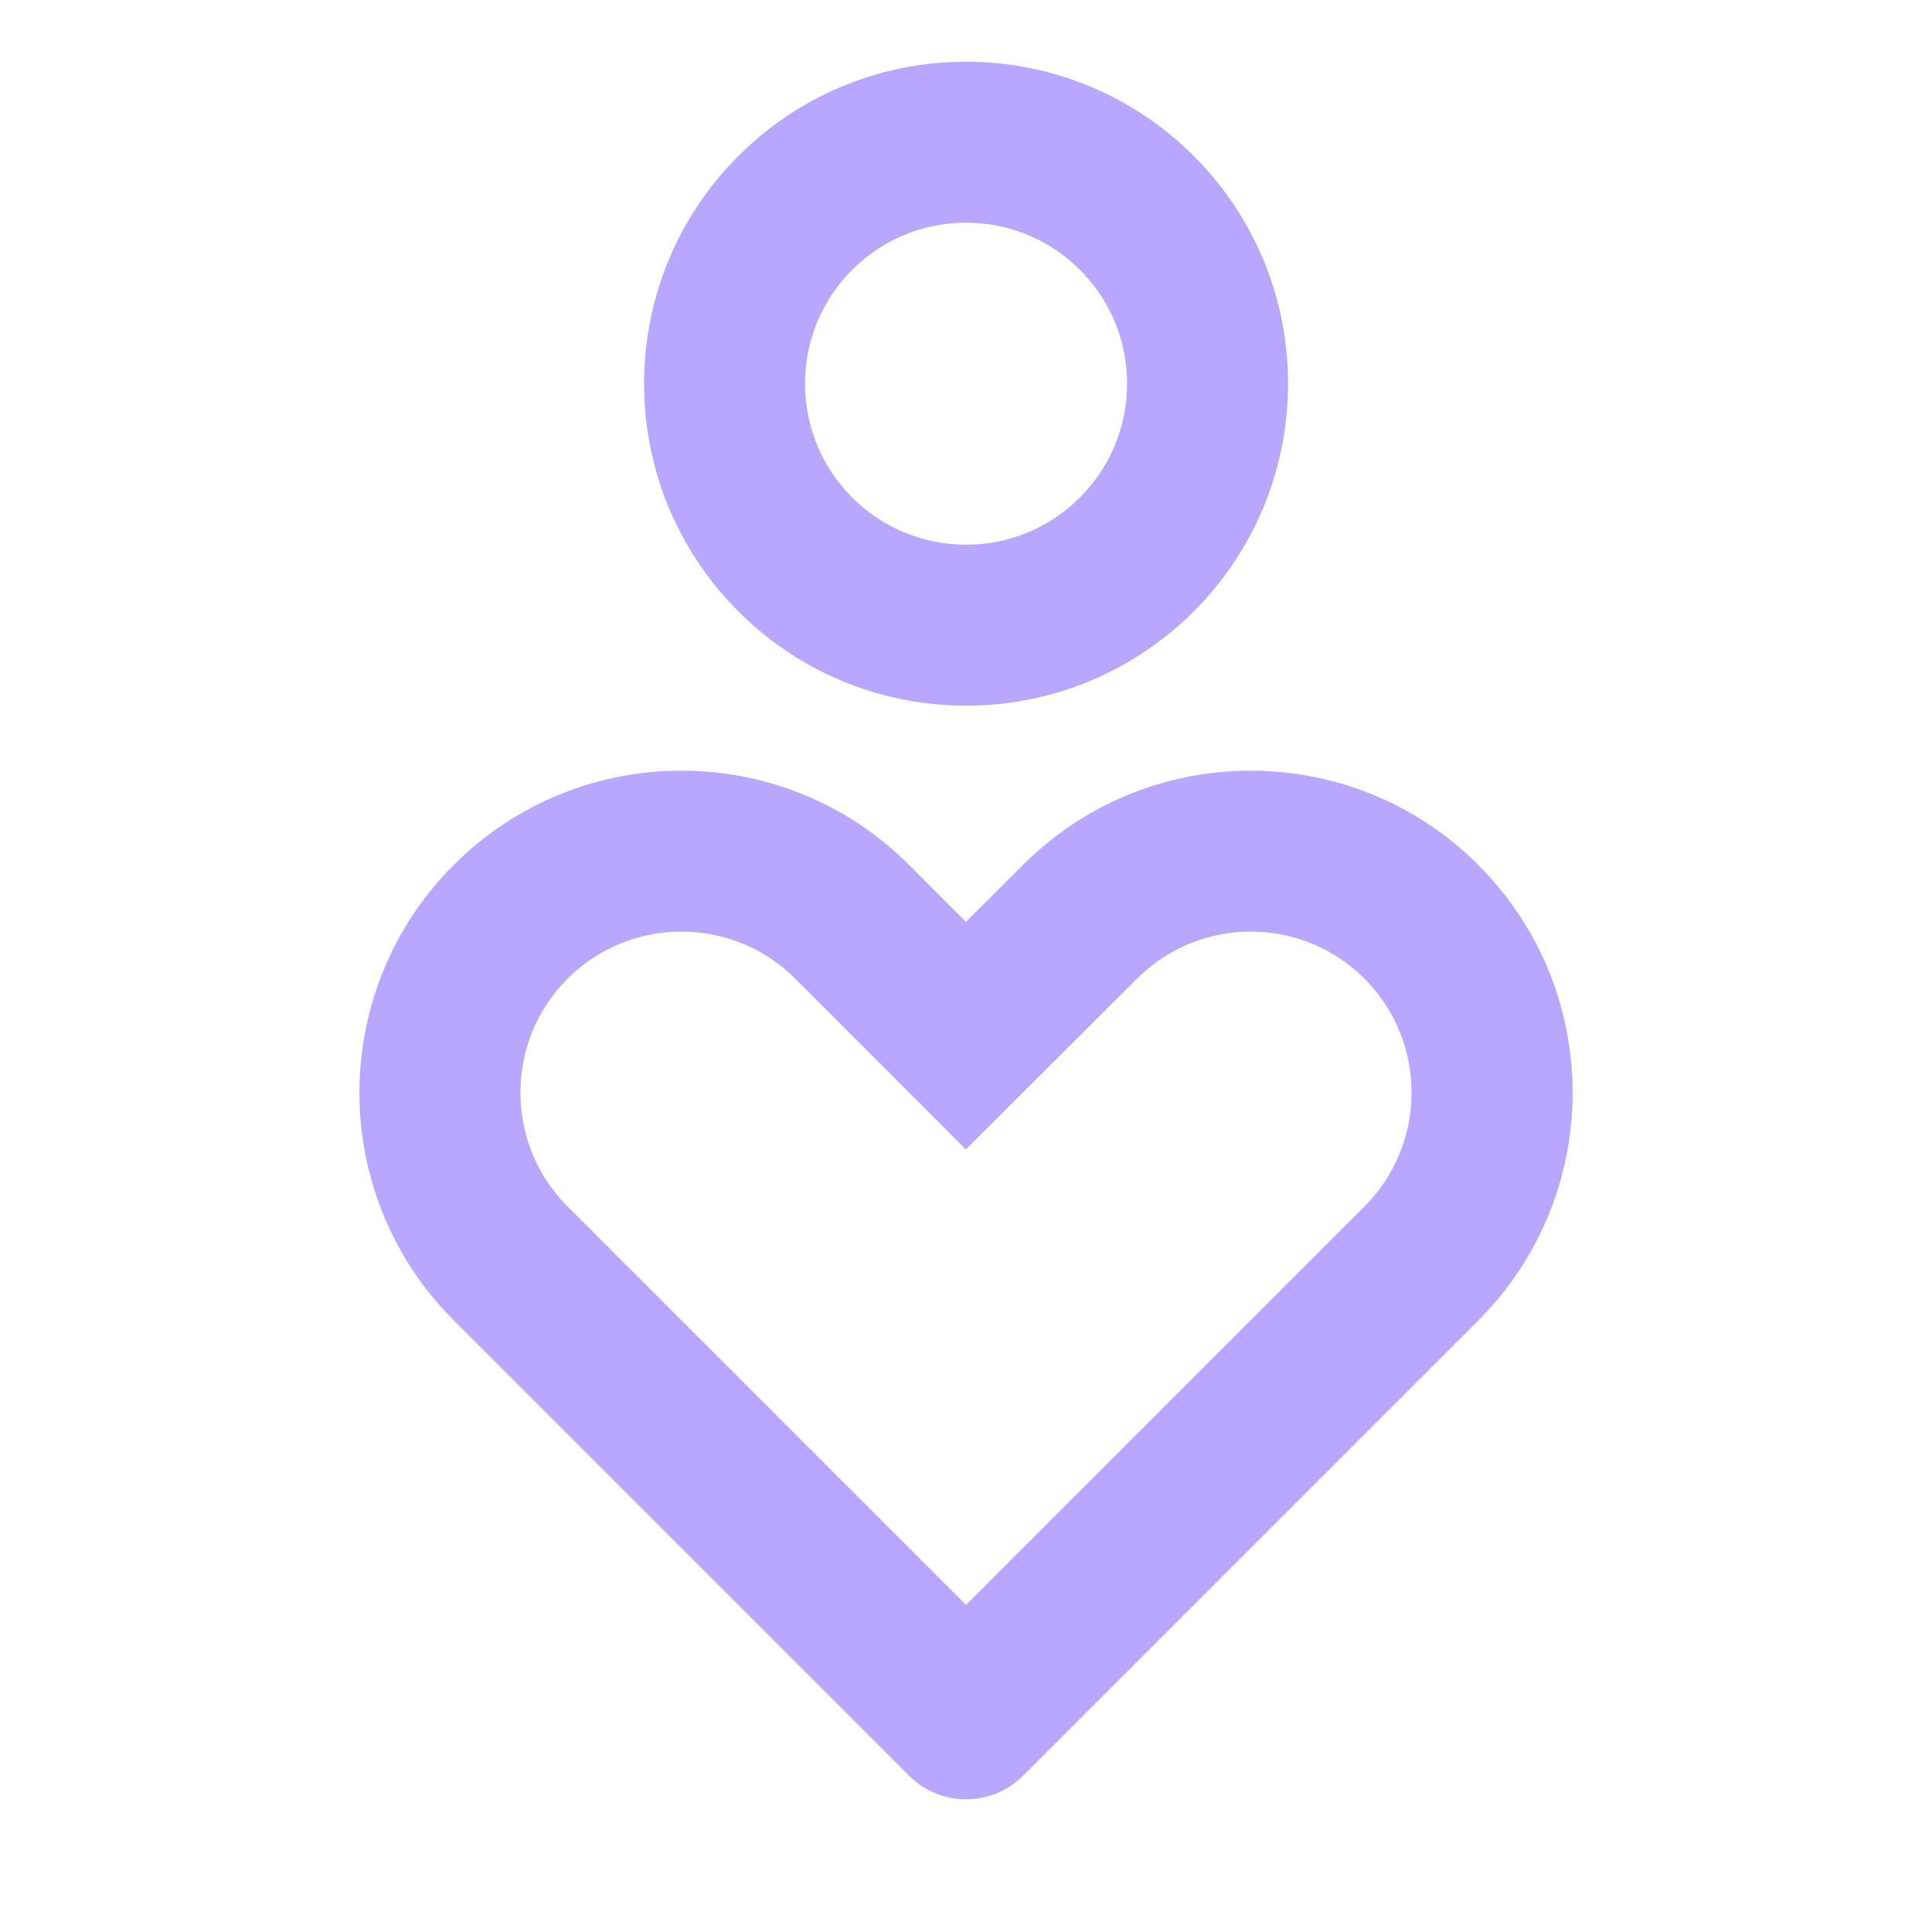 <svg width="16" height="16" viewBox="0 0 16 16" fill="none" xmlns="http://www.w3.org/2000/svg">
<g clip-path="url(#clip0_2195_7745)">
<path d="M12.243 7.164C13.284 8.205 13.284 9.893 12.243 10.935L8.472 14.706C8.212 14.966 7.789 14.966 7.529 14.706L3.758 10.935C2.716 9.893 2.716 8.205 3.758 7.163C4.799 6.122 6.488 6.122 7.529 7.163L8 7.635L8.472 7.163C9.513 6.122 11.202 6.122 12.243 7.163V7.164ZM4.7 8.105C4.18 8.626 4.18 9.471 4.7 9.991L8 13.291L11.3 9.991C11.82 9.471 11.82 8.626 11.3 8.105C10.78 7.585 9.935 7.585 9.414 8.107L7.999 9.519L6.586 8.105C6.066 7.585 5.221 7.585 4.7 8.105ZM8 0.511C9.474 0.511 10.667 1.704 10.667 3.177C10.667 4.651 9.474 5.844 8 5.844C6.527 5.844 5.334 4.651 5.334 3.177C5.334 1.704 6.527 0.511 8 0.511ZM8 1.844C7.264 1.844 6.667 2.441 6.667 3.177C6.667 3.914 7.264 4.511 8 4.511C8.737 4.511 9.334 3.914 9.334 3.177C9.334 2.441 8.737 1.844 8 1.844Z" fill="#B9A7FF"/>
</g>
<defs>
<clipPath id="clip0_2195_7745">
<rect width="16" height="16" fill="white"/>
</clipPath>
</defs>
</svg>
